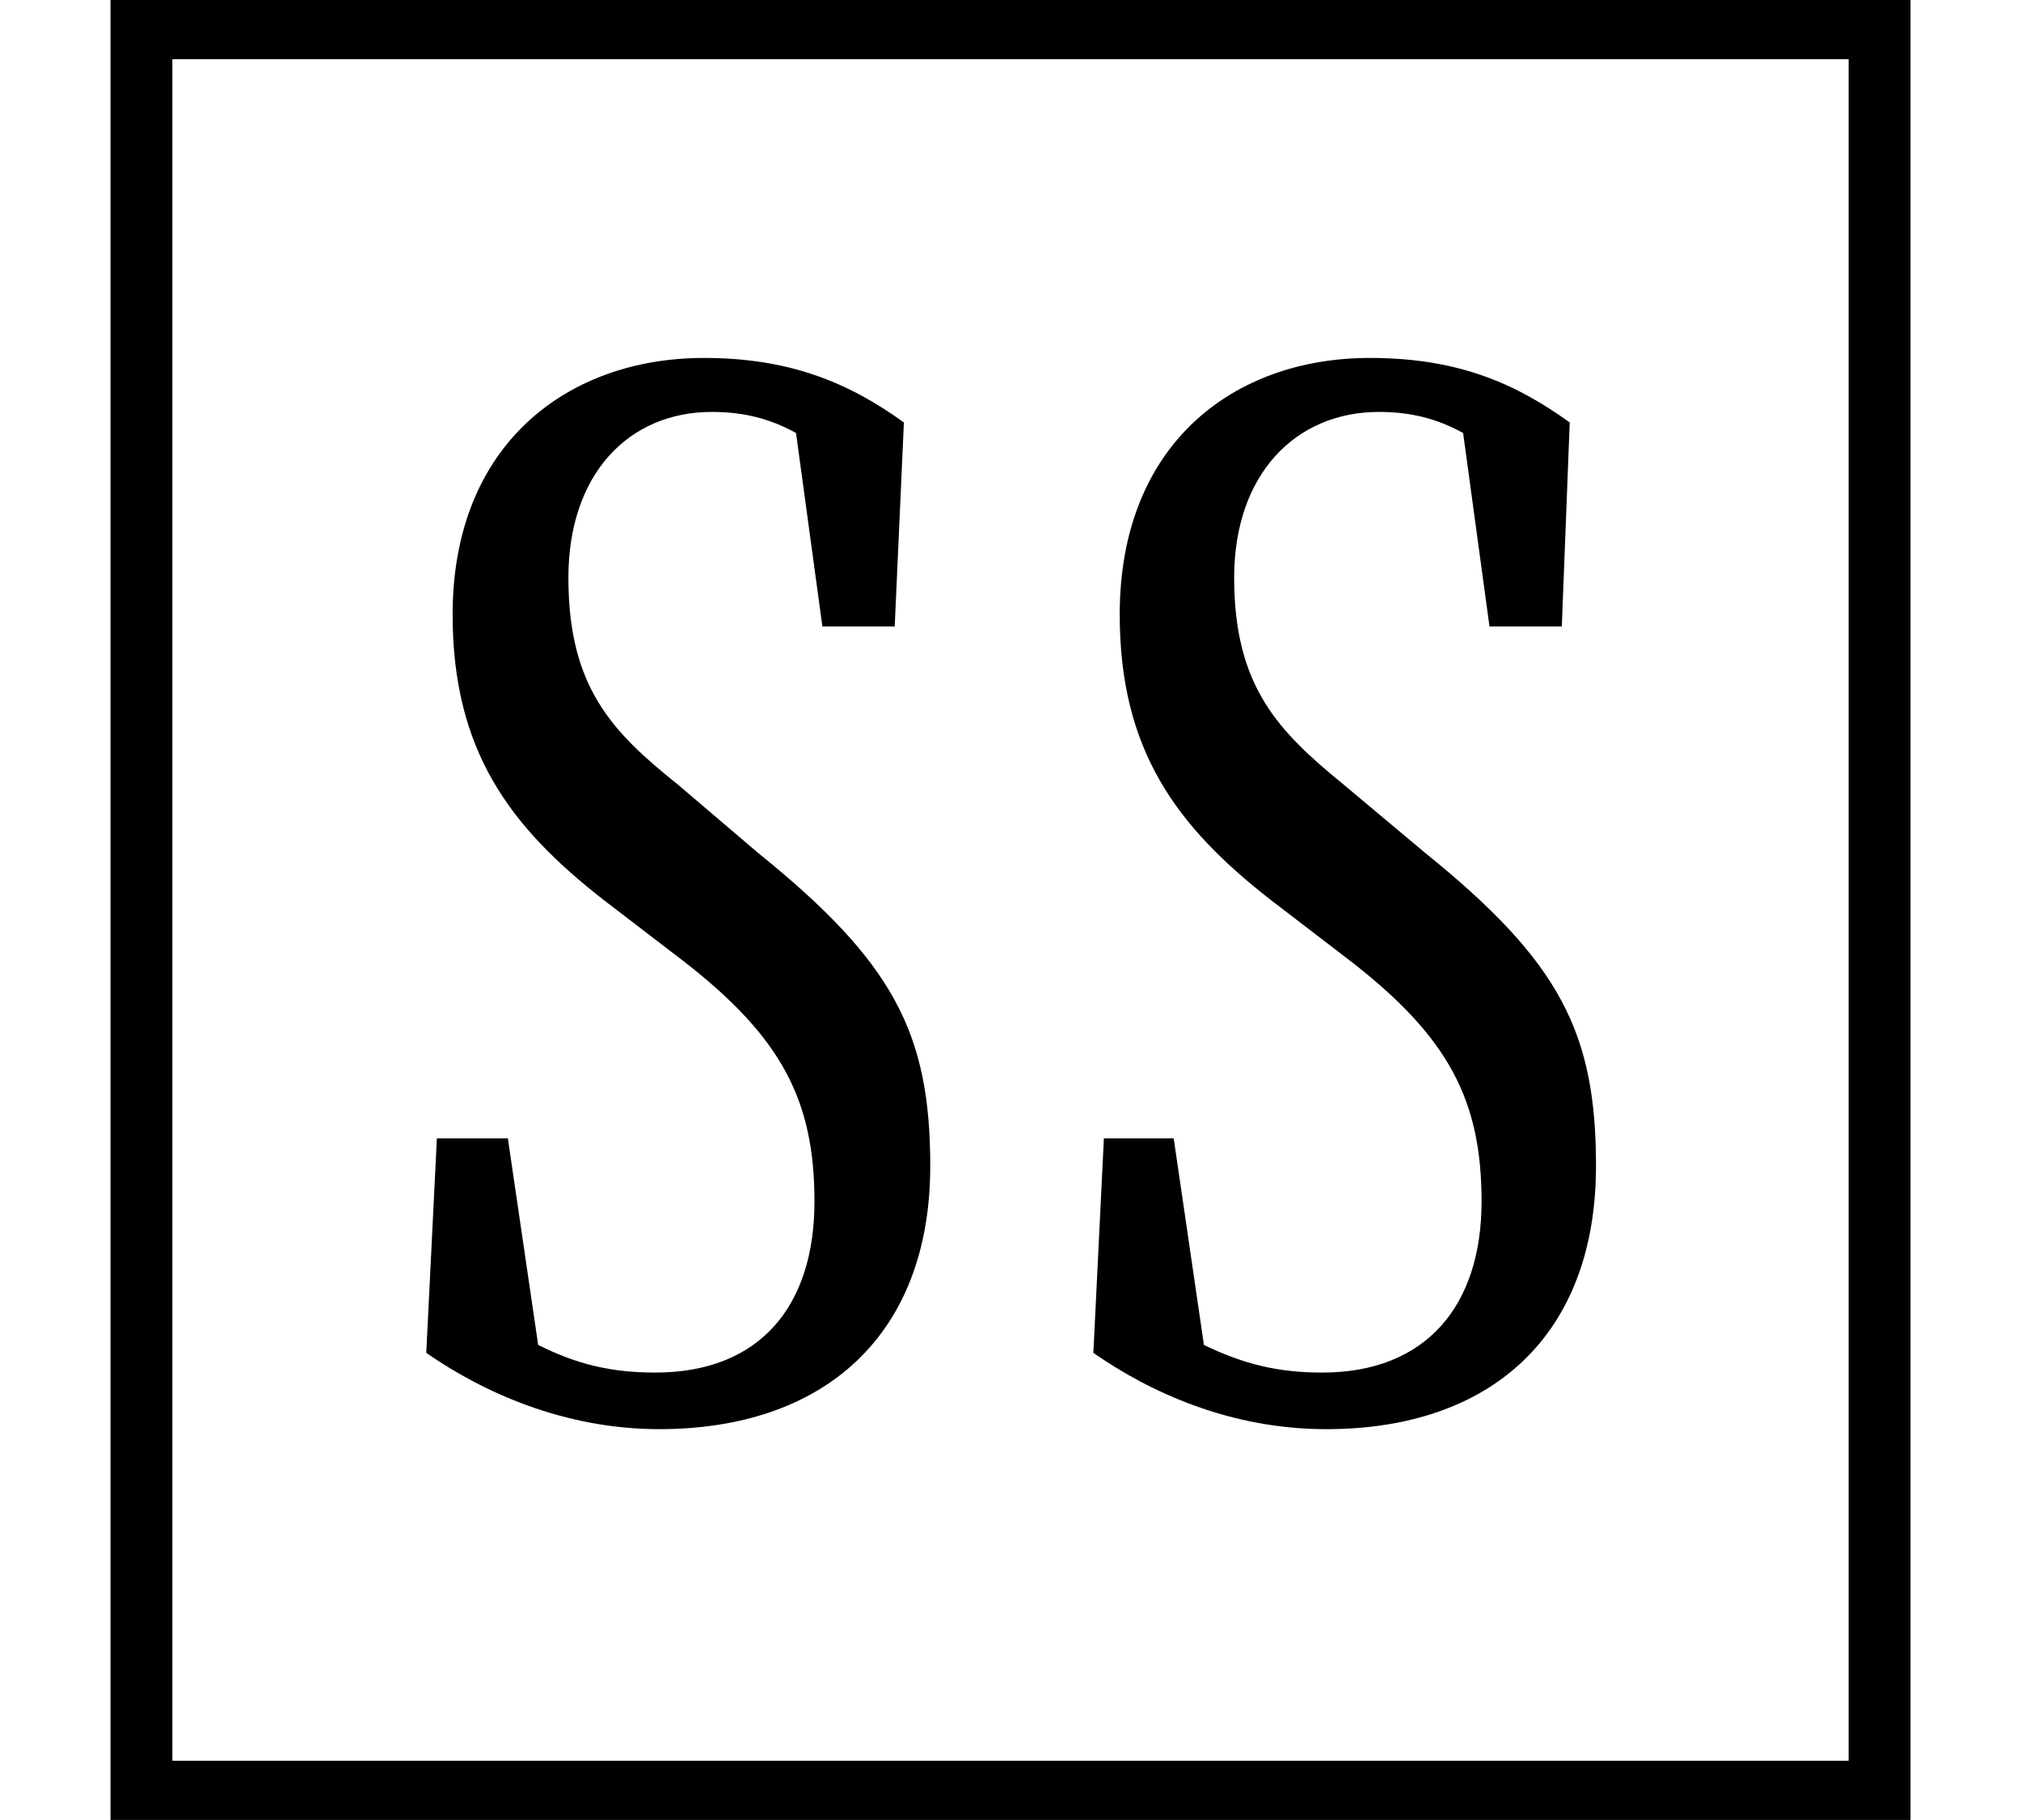 <svg height="21.609" viewBox="0 0 24 21.609" width="24" xmlns="http://www.w3.org/2000/svg">
<path d="M1.312,-1.688 L22.688,-1.688 L22.688,19.922 L1.312,19.922 Z M2.047,-0.984 L2.047,19.219 L21.953,19.219 L21.953,-0.984 Z M7.828,2.953 C9.797,2.953 11.047,4.078 11.047,6.078 C11.047,7.656 10.609,8.5 9,9.797 L8.047,10.609 C7.266,11.234 6.75,11.766 6.75,13.062 C6.75,14.297 7.469,15.031 8.453,15.031 C8.828,15.031 9.141,14.953 9.453,14.781 L9.766,12.484 L10.625,12.484 L10.734,14.906 C10.062,15.391 9.359,15.672 8.359,15.672 C6.75,15.672 5.375,14.656 5.375,12.625 C5.375,11.016 6.047,10.109 7.172,9.234 L8.109,8.516 C9.281,7.609 9.672,6.859 9.672,5.656 C9.672,4.422 9.031,3.625 7.781,3.625 C7.266,3.625 6.859,3.719 6.391,3.953 L6.031,6.406 L5.188,6.406 L5.062,3.859 C5.734,3.391 6.703,2.953 7.828,2.953 Z M15.75,2.953 C17.719,2.953 18.953,4.078 18.953,6.078 C18.953,7.656 18.531,8.5 16.922,9.797 L15.953,10.609 C15.188,11.234 14.656,11.766 14.656,13.062 C14.656,14.297 15.391,15.031 16.375,15.031 C16.75,15.031 17.062,14.953 17.375,14.781 L17.688,12.484 L18.547,12.484 L18.641,14.906 C17.969,15.391 17.281,15.672 16.266,15.672 C14.656,15.672 13.297,14.656 13.297,12.625 C13.297,11.016 13.969,10.109 15.094,9.234 L16.031,8.516 C17.203,7.609 17.594,6.859 17.594,5.656 C17.594,4.422 16.938,3.625 15.703,3.625 C15.188,3.625 14.781,3.719 14.297,3.953 L13.938,6.406 L13.109,6.406 L12.984,3.859 C13.656,3.391 14.609,2.953 15.75,2.953 Z" transform="translate(0, 19.922) scale(1, -1)"/>
</svg>
